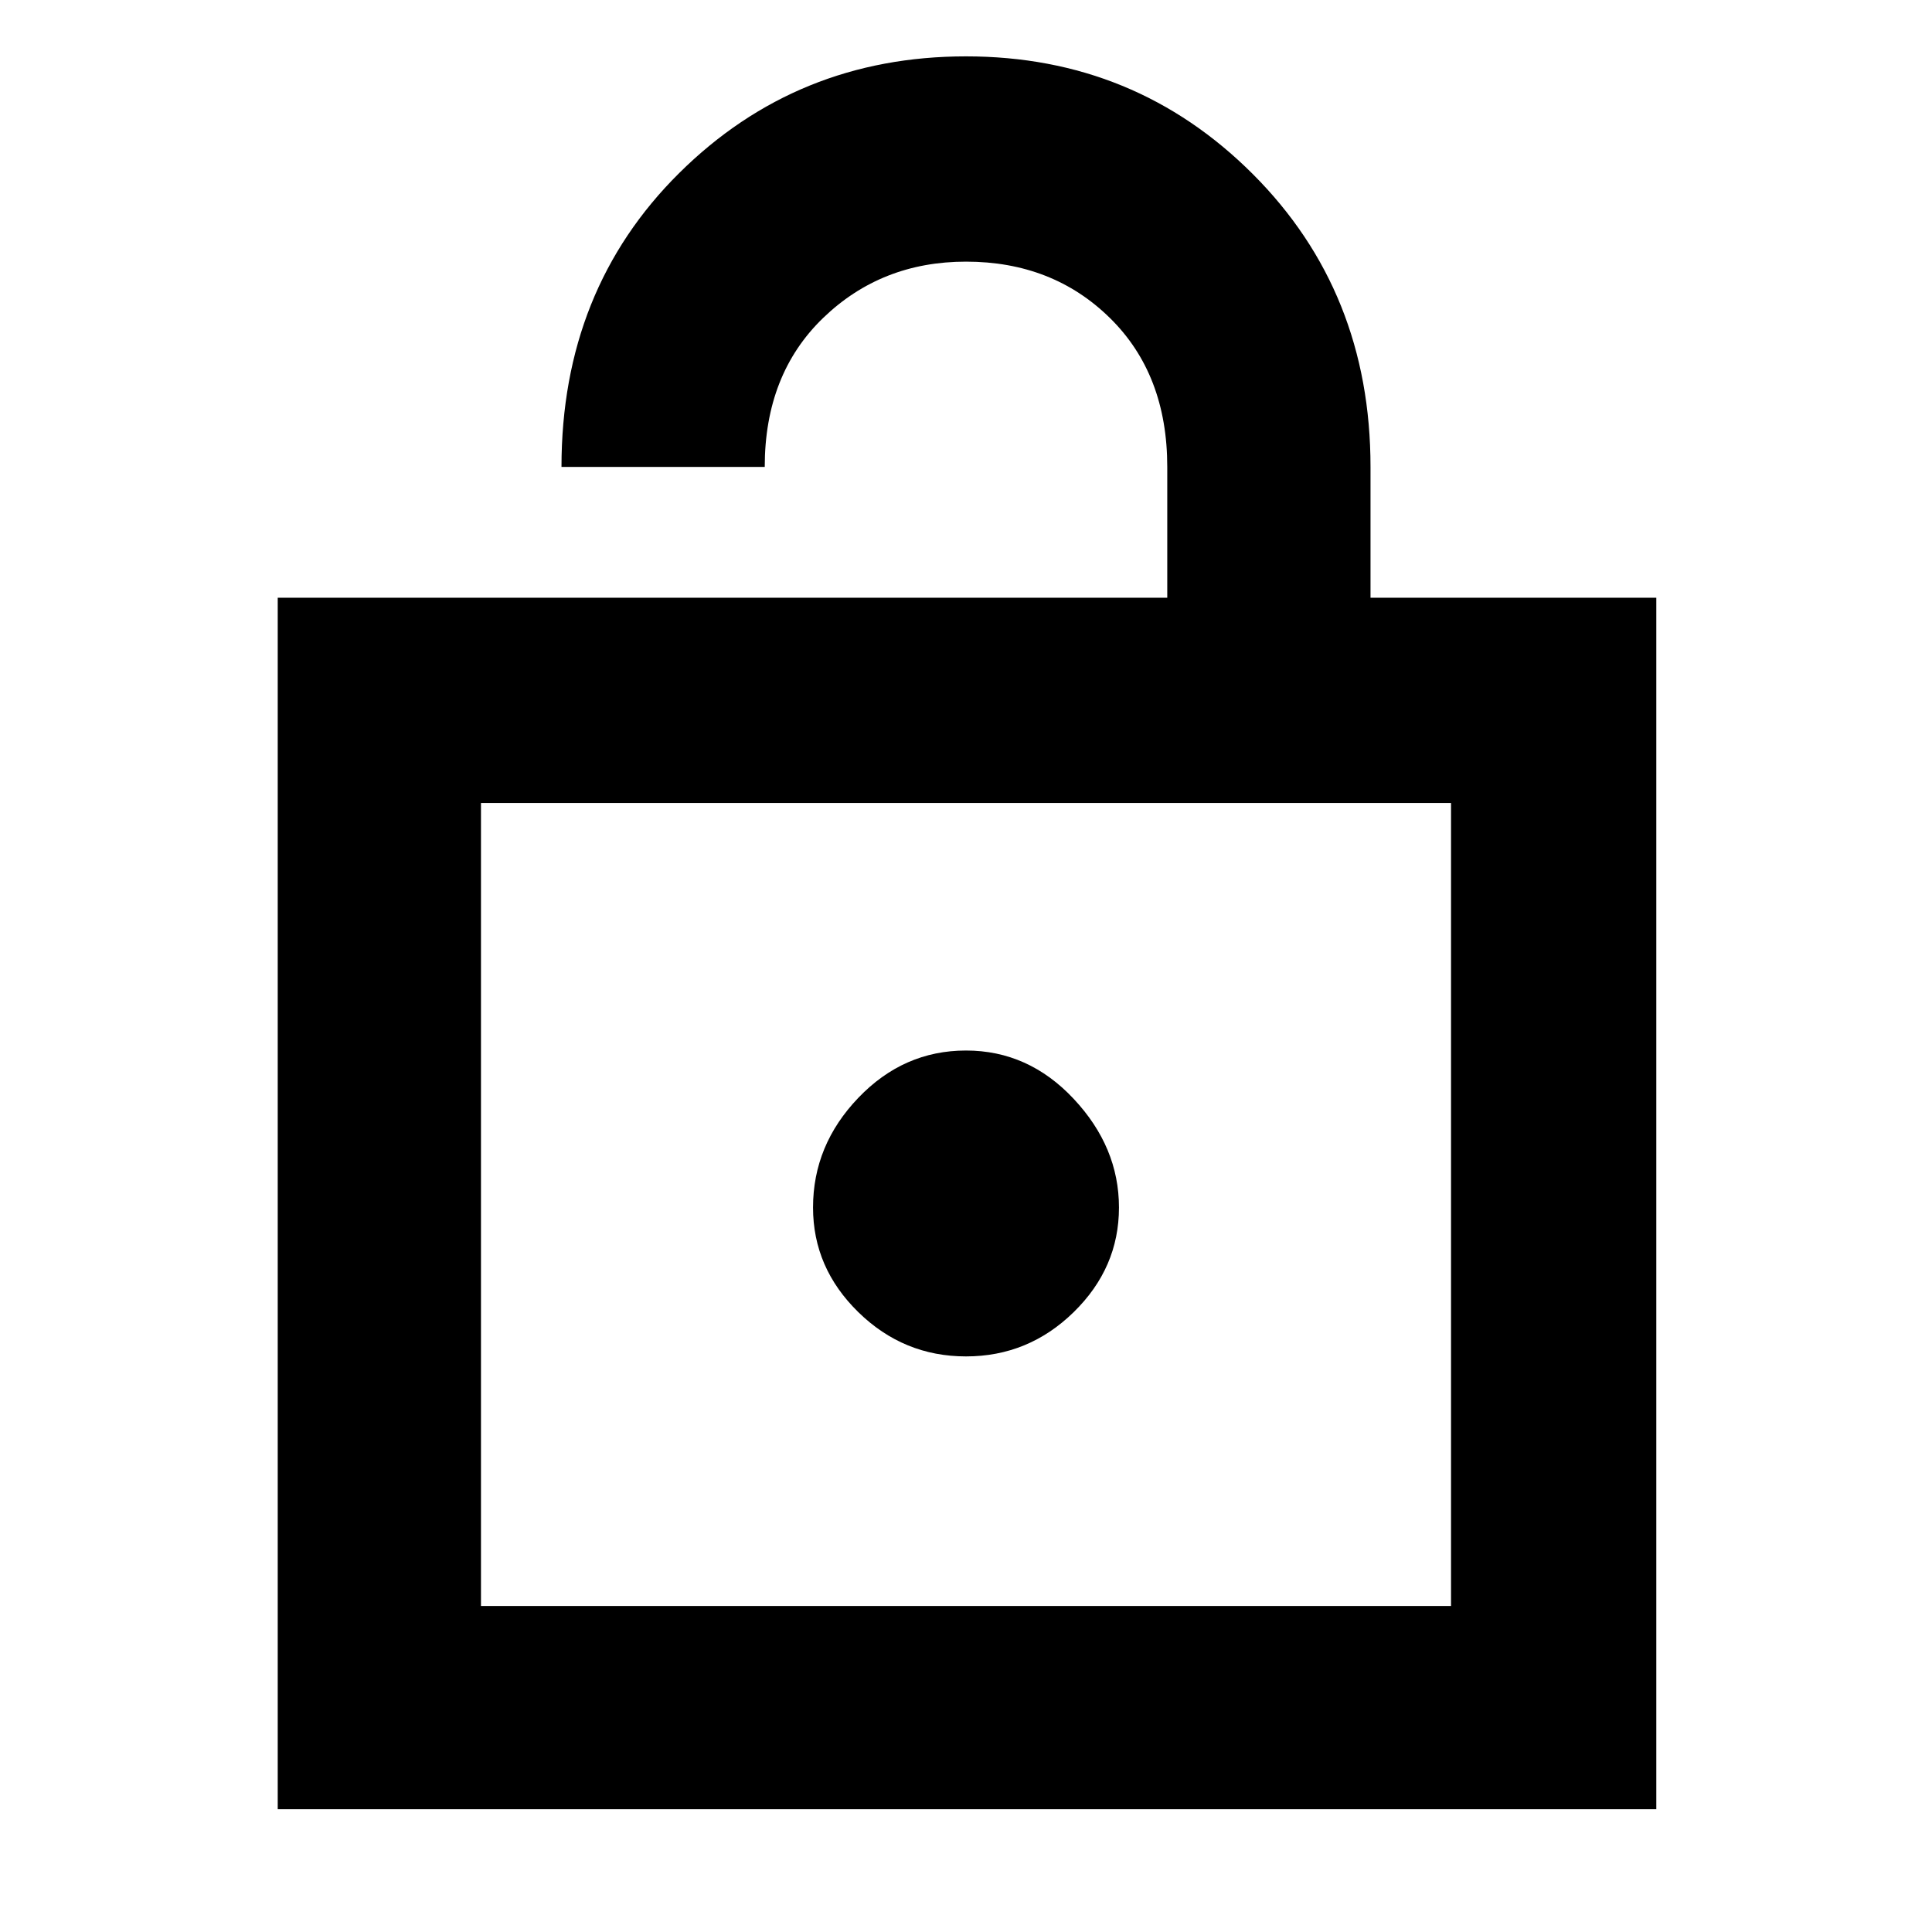 <svg xmlns="http://www.w3.org/2000/svg" height="40" width="40"><path d="M5.75 37.458V12.375h18.417V9.667q0-1.917-1.188-3.084Q21.792 5.417 20 5.417q-1.75 0-2.958 1.166-1.209 1.167-1.209 3.084h-4.208q0-3.667 2.437-6.084Q16.5 1.167 20 1.167q3.5 0 5.938 2.437 2.437 2.438 2.437 6.063v2.708h5.917v25.083Zm4.208-4.208h20.084V16.625H9.958ZM20 28.083q1.292 0 2.229-.916.938-.917.938-2.167 0-1.25-.938-2.25-.937-1-2.229-1t-2.229.979q-.938.979-.938 2.271 0 1.25.938 2.167.937.916 2.229.916ZM9.958 33.25V16.625 33.25Z"/></svg>